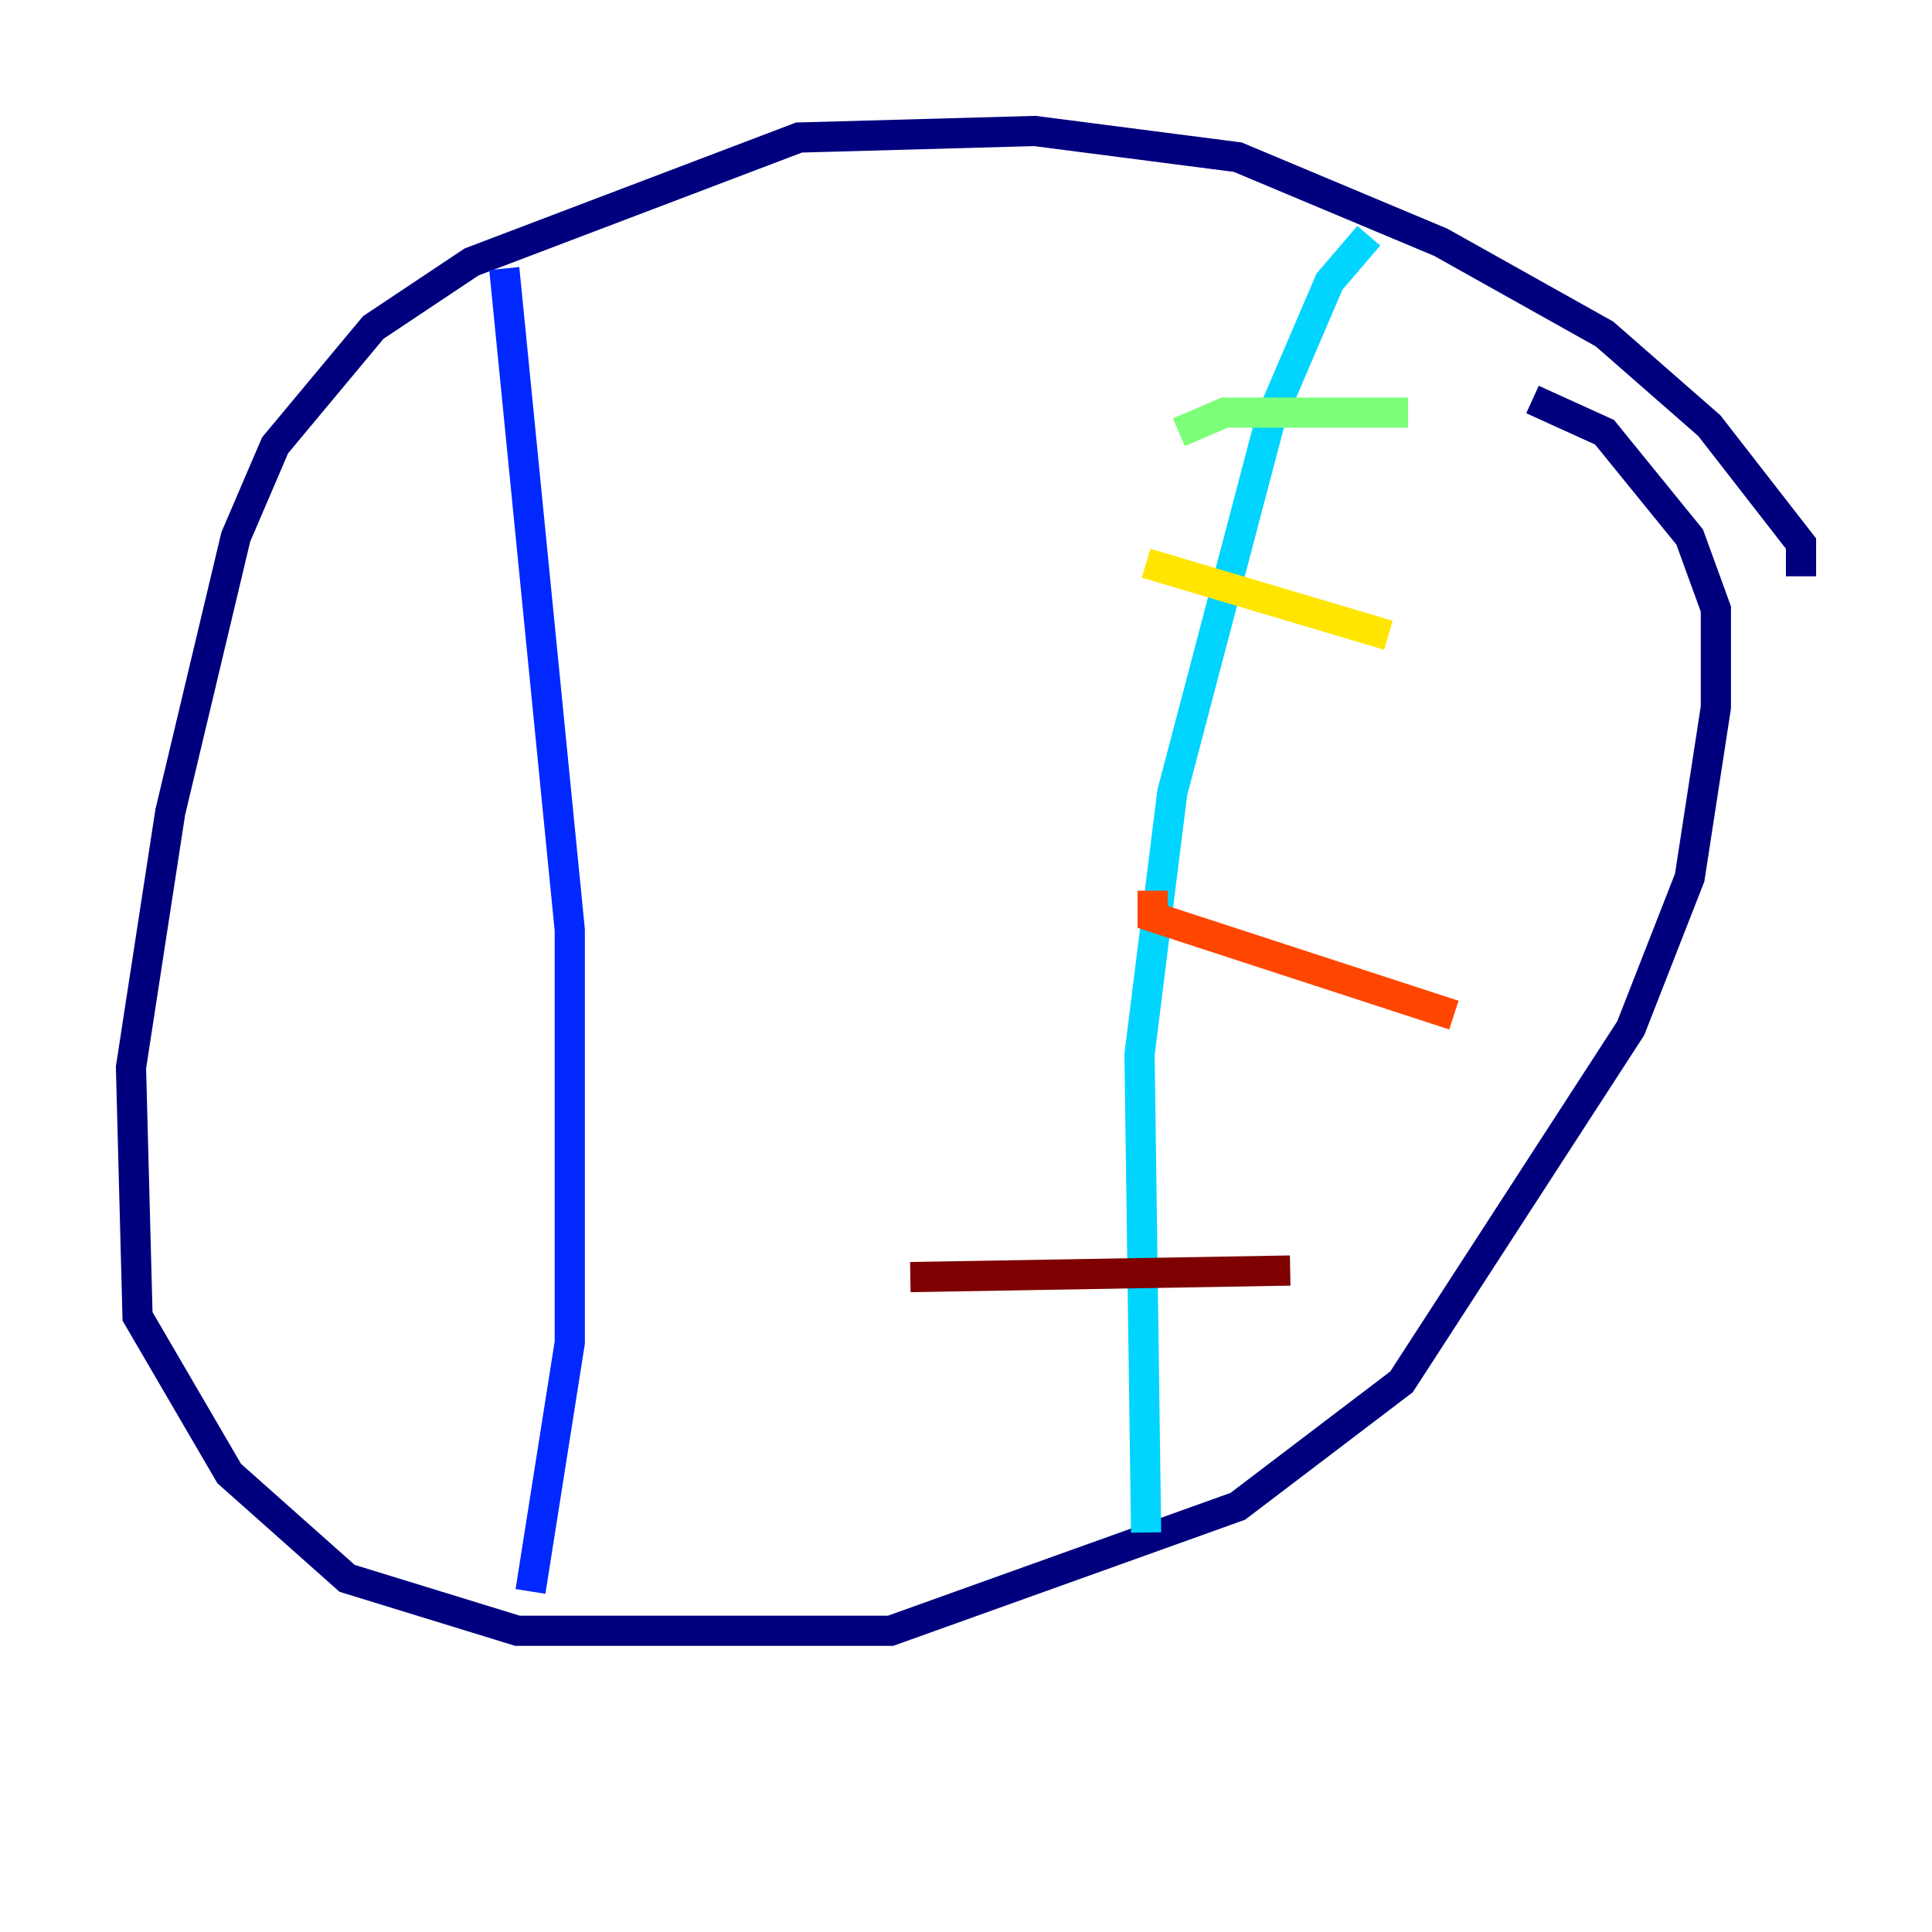 <?xml version="1.0" encoding="utf-8" ?>
<svg baseProfile="tiny" height="128" version="1.2" viewBox="0,0,128,128" width="128" xmlns="http://www.w3.org/2000/svg" xmlns:ev="http://www.w3.org/2001/xml-events" xmlns:xlink="http://www.w3.org/1999/xlink"><defs /><polyline fill="none" points="119.322,38.183 119.322,36.014 113.248,28.203 106.305,22.129 95.458,16.054 82.007,10.414 68.556,8.678 52.936,9.112 31.241,17.356 24.732,21.695 18.224,29.505 15.62,35.58 11.281,53.803 8.678,70.725 9.112,87.214 15.186,97.627 22.997,104.57 34.278,108.041 59.01,108.041 82.007,99.797 92.854,91.552 108.041,68.122 111.946,58.142 113.681,46.861 113.681,40.352 111.946,35.58 106.305,28.637 101.532,26.468" stroke="#00007f" stroke-width="2" /><polyline fill="none" points="33.41,17.79 37.749,61.614 37.749,88.949 35.146,105.437" stroke="#0028ff" stroke-width="2" /><polyline fill="none" points="90.685,15.62 88.081,18.658 84.176,27.77 77.668,52.502 75.498,69.858 75.932,101.532" stroke="#00d4ff" stroke-width="2" /><polyline fill="none" points="78.102,28.637 81.139,27.336 93.288,27.336" stroke="#7cff79" stroke-width="2" /><polyline fill="none" points="75.932,37.315 91.986,42.088" stroke="#ffe500" stroke-width="2" /><polyline fill="none" points="76.366,59.01 76.366,60.746 96.325,67.254" stroke="#ff4600" stroke-width="2" /><polyline fill="none" points="60.312,84.61 85.478,84.176" stroke="#7f0000" stroke-width="2" /></svg>